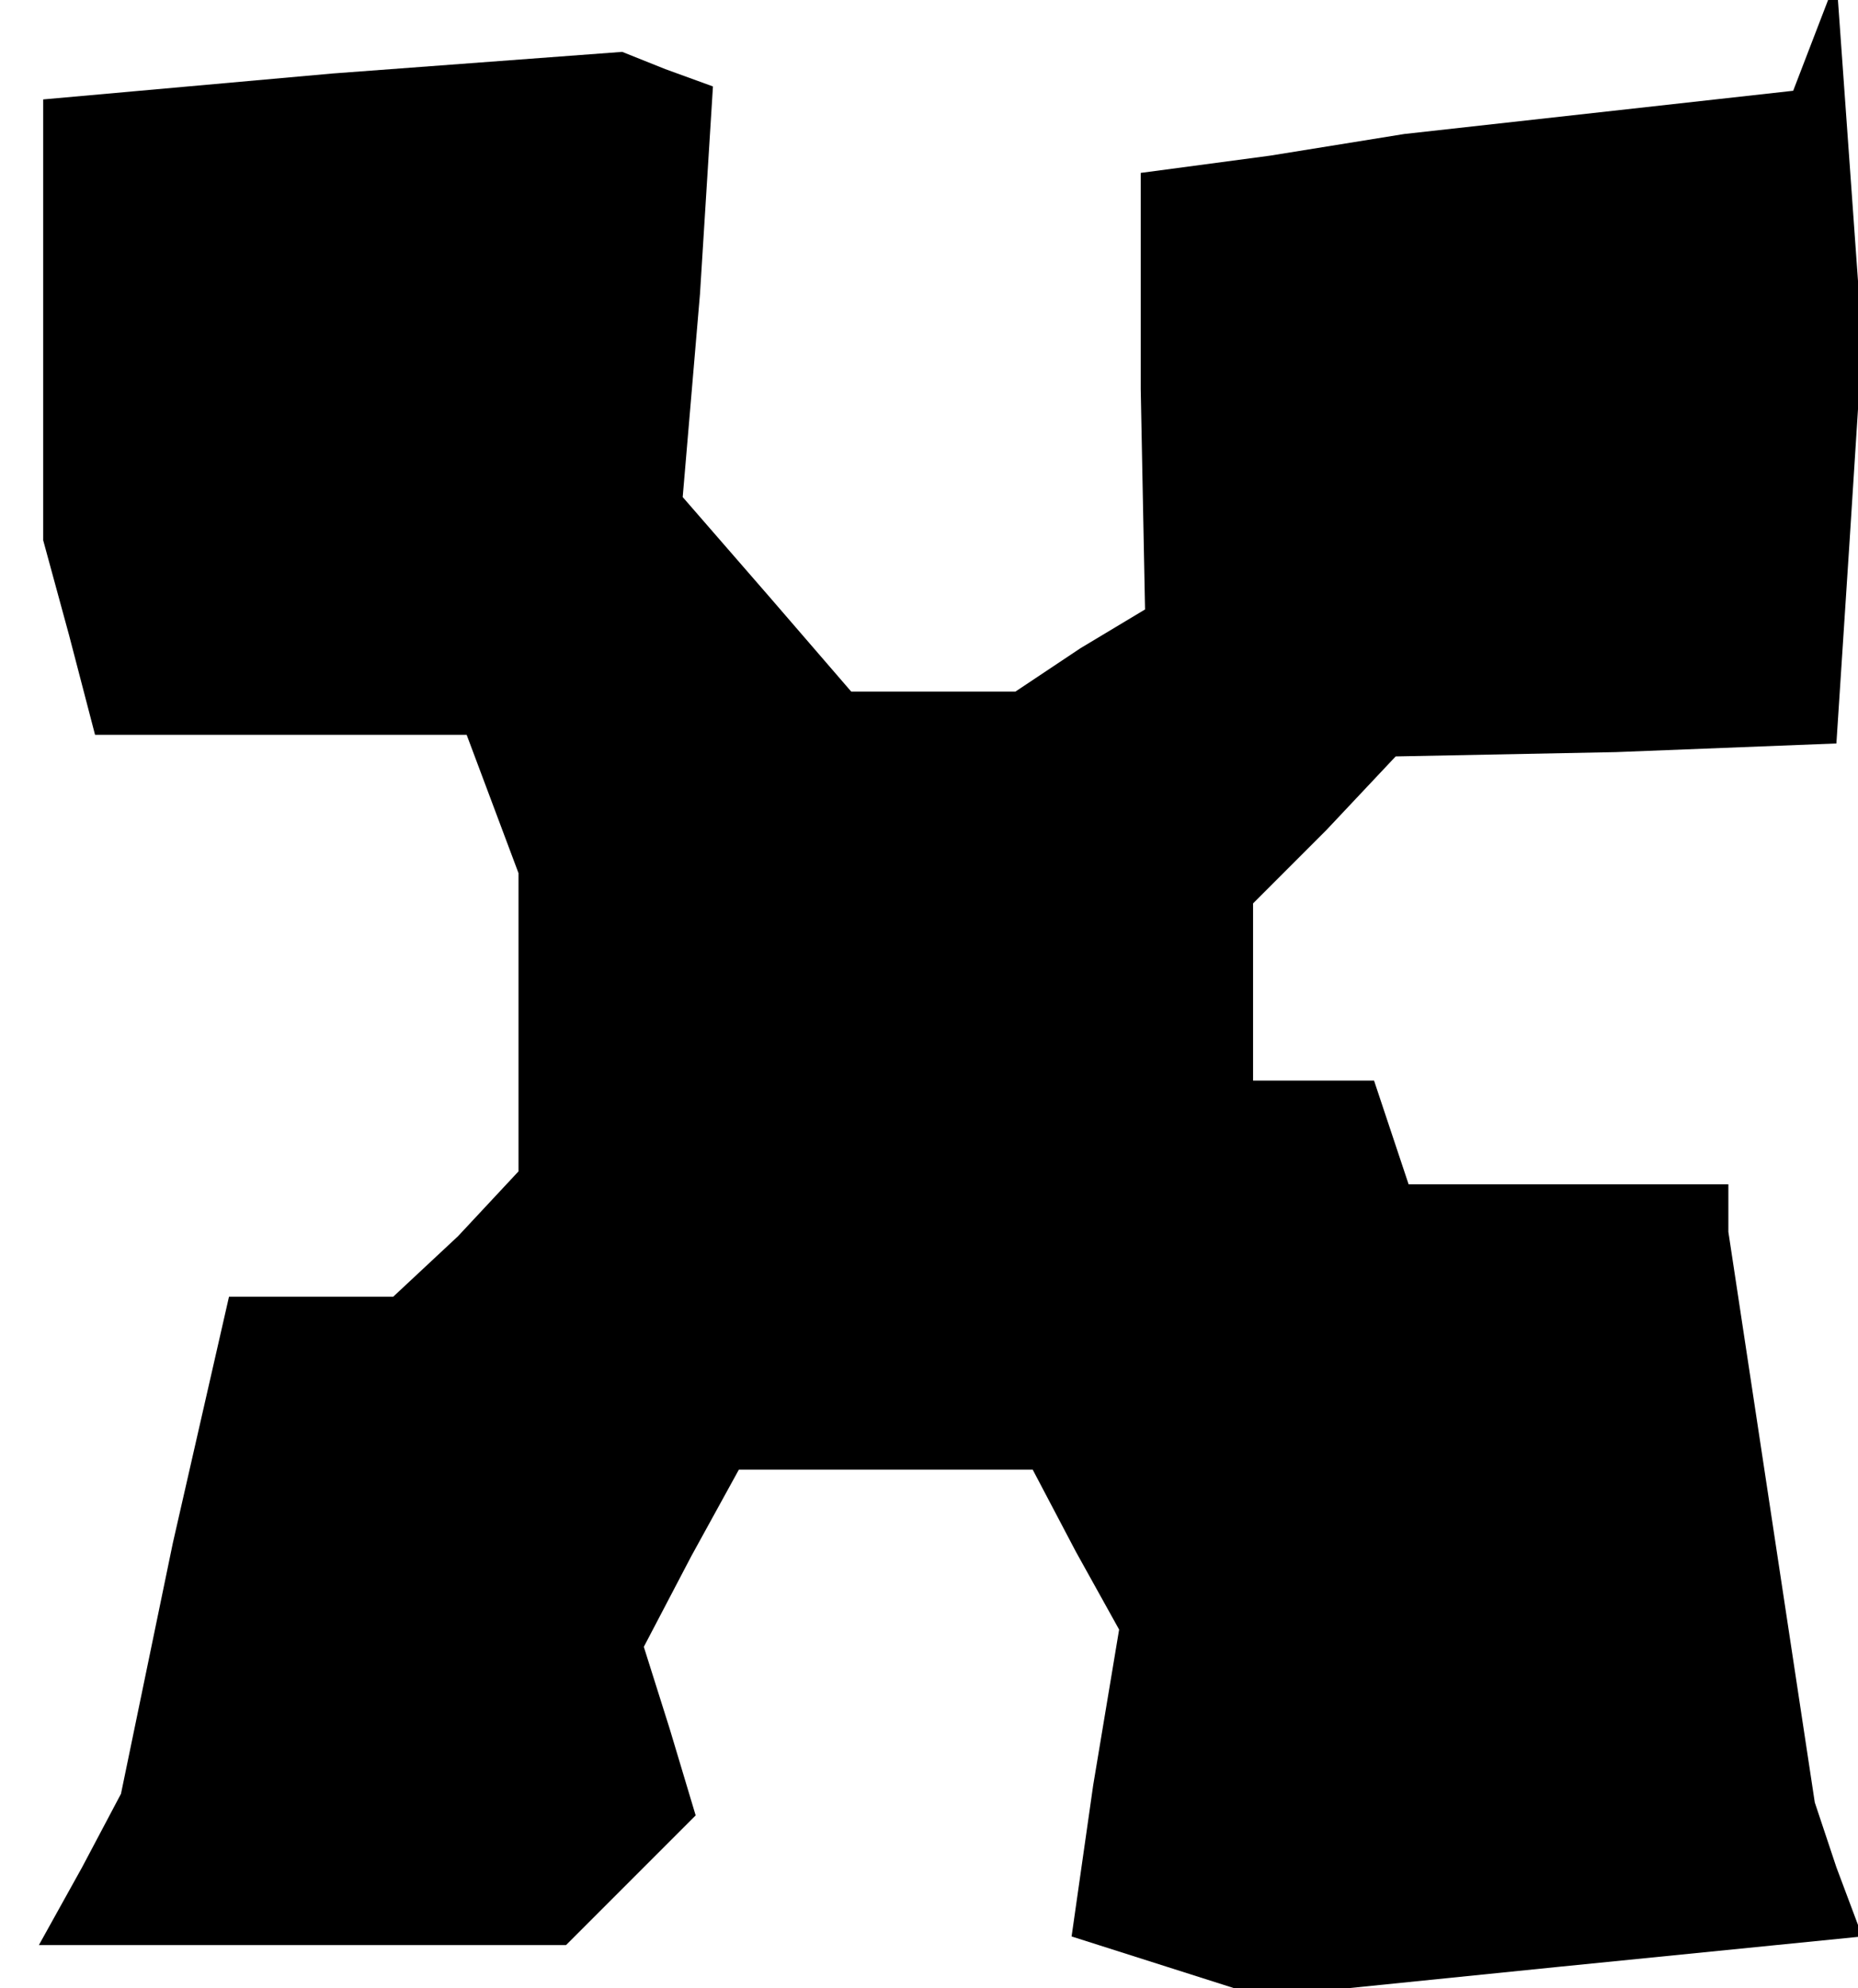 <?xml version="1.0" standalone="no"?>
<!DOCTYPE svg PUBLIC "-//W3C//DTD SVG 20010904//EN"
 "http://www.w3.org/TR/2001/REC-SVG-20010904/DTD/svg10.dtd">
<svg version="1.0" xmlns="http://www.w3.org/2000/svg"
 width="43pt" height="46pt" viewBox="0 0 43 46"
 preserveAspectRatio="xMidYMid meet">
<g transform="translate(0,46) scale(0.1,-0.1)"
fill="#000000" stroke="none">
<path d="M420 452 l-5 -13 -45 -5 -45 -5 -31 -5 -30 -4 0 -50 1 -51 -15 -9
-15 -10 -19 0 -19 0 -19 22 -20 23 4 47 3 48 -11 4 -10 4 -67 -5 -67 -6 0 -51
0 -51 6 -22 6 -23 43 0 43 0 6 -16 6 -16 0 -35 0 -34 -14 -15 -15 -14 -19 0
-19 0 -13 -57 -12 -58 -9 -17 -10 -18 61 0 61 0 15 15 15 15 -6 20 -6 19 11
21 11 20 34 0 34 0 10 -19 10 -18 -6 -36 -5 -35 22 -7 22 -7 69 7 70 7 -6 16
-5 15 -10 66 -10 66 0 6 0 5 -37 0 -37 0 -4 12 -4 12 -14 0 -14 0 0 21 0 20
17 17 16 17 51 1 51 2 3 46 3 47 -3 42 -3 42 -5 -13z"/>
</g>
</svg>
